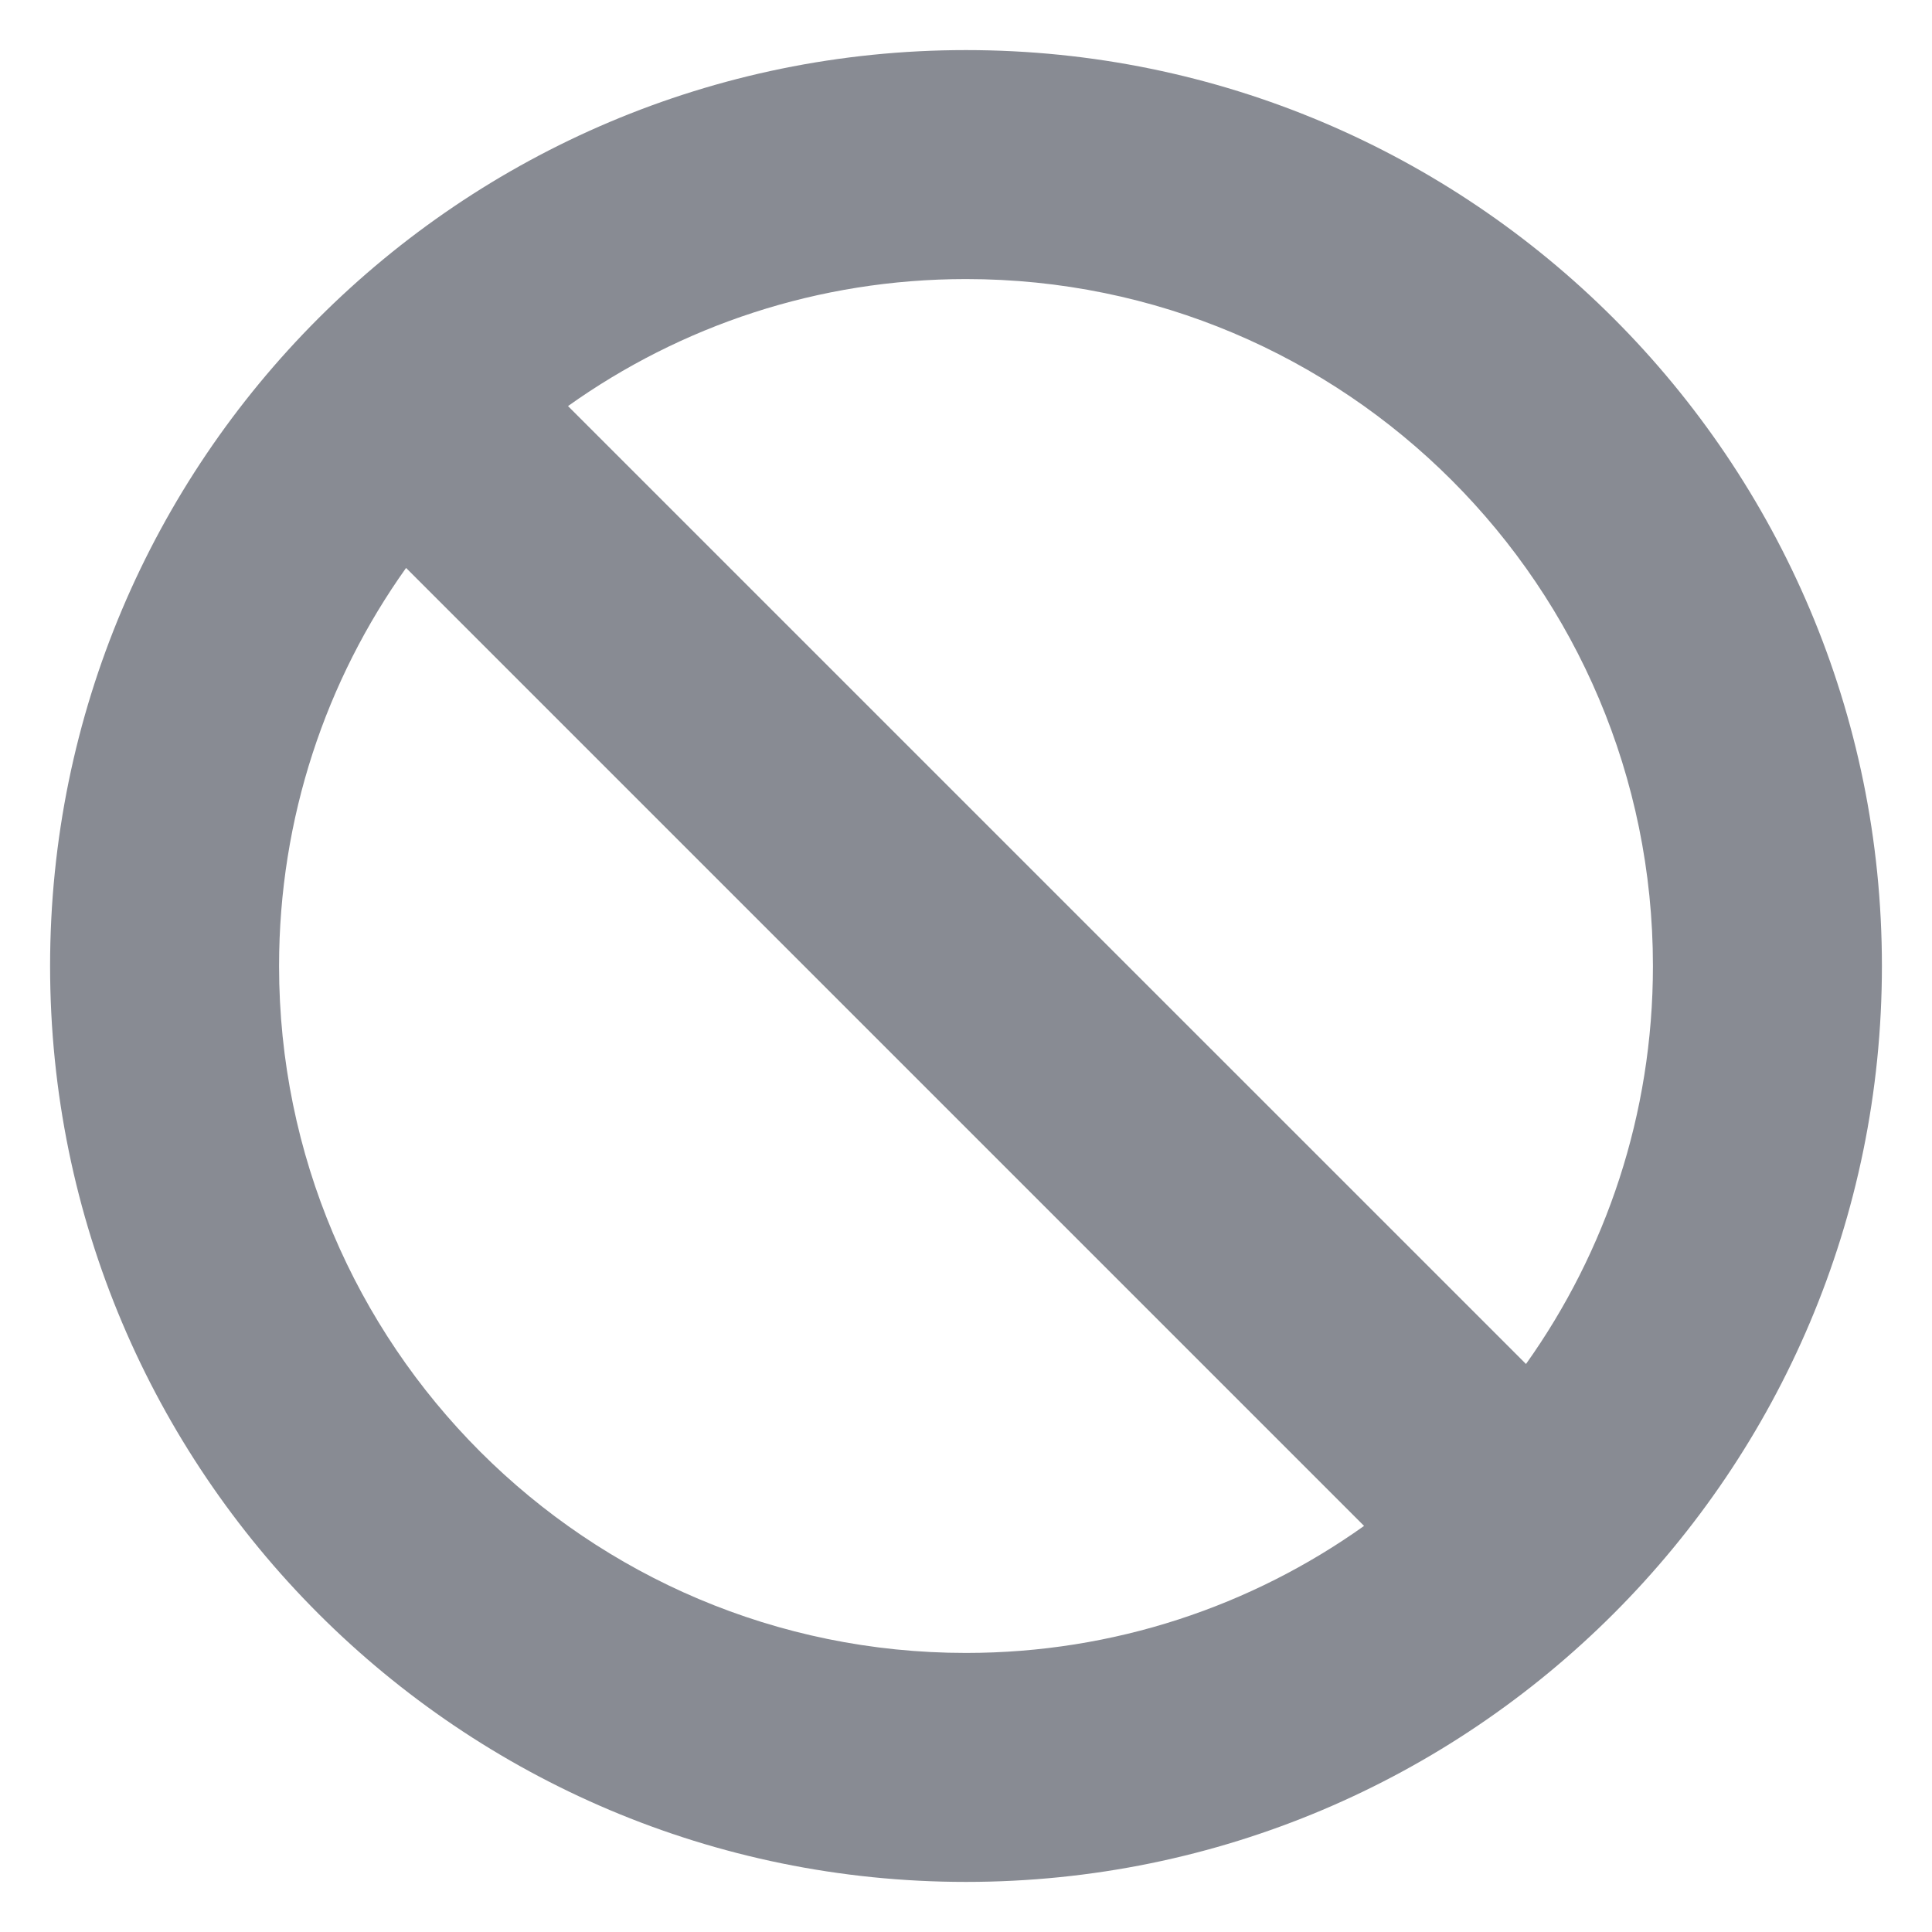 <svg width="27" height="27" viewBox="0 0 27 27" fill="none" xmlns="http://www.w3.org/2000/svg">
<path fill-rule="evenodd" clip-rule="evenodd" d="M26.3 13.5C26.3 20.569 20.569 26.3 13.5 26.3C6.431 26.3 0.7 20.569 0.7 13.5C0.7 6.431 6.431 0.7 13.5 0.7C20.569 0.7 26.3 6.431 26.3 13.5ZM19.063 21.325C17.493 22.443 15.574 23.1 13.5 23.1C8.198 23.1 3.9 18.802 3.9 13.5C3.9 11.427 4.557 9.507 5.675 7.937L19.063 21.325ZM21.326 19.062L7.938 5.675C9.507 4.557 11.427 3.9 13.5 3.9C18.802 3.9 23.1 8.198 23.1 13.5C23.1 15.573 22.443 17.493 21.326 19.062Z" fill="#888B93"/>
</svg>
